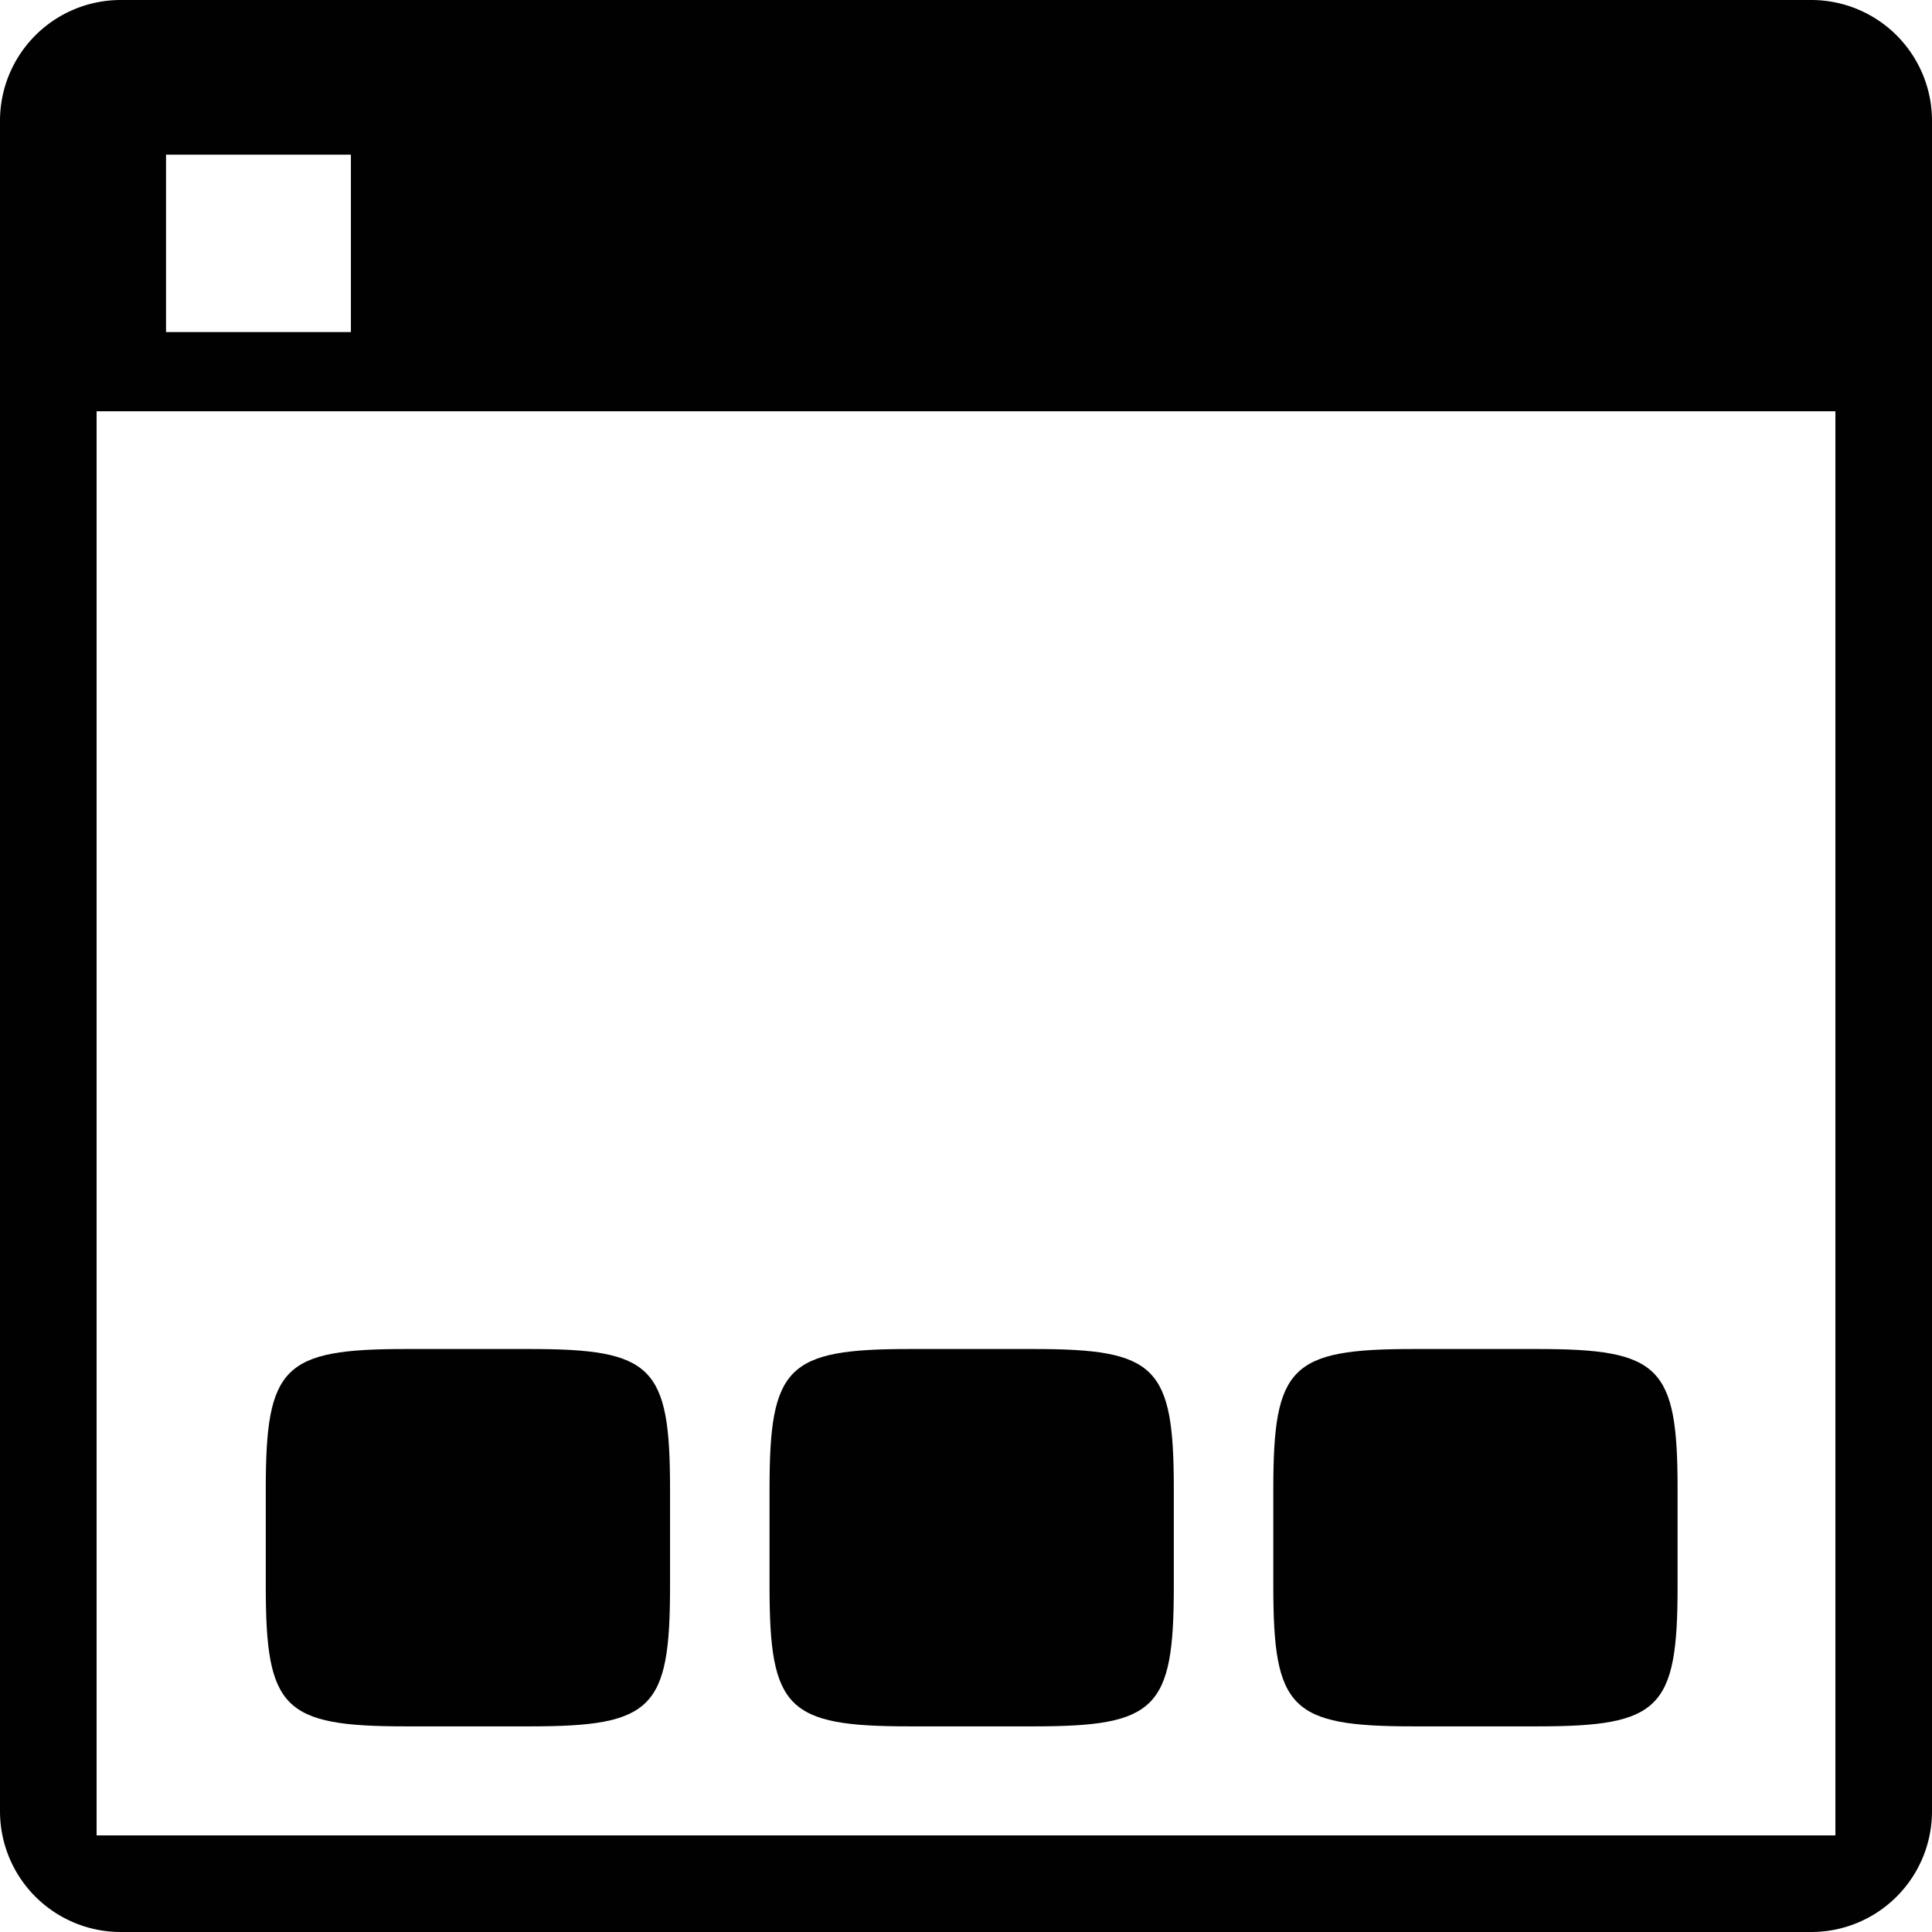<svg xmlns="http://www.w3.org/2000/svg" style="isolation:isolate" width="16" height="16"><defs><style id="current-color-scheme" type="text/css">.ColorScheme-Text{color:#010101}</style><linearGradient id="arrongin" x1="0%" x2="0%" y1="0%" y2="100%"><stop offset="0%" stop-color="#dd9b44"/><stop offset="100%" stop-color="#ad6c16"/></linearGradient><linearGradient id="aurora" x1="0%" x2="0%" y1="0%" y2="100%"><stop offset="0%" stop-color="#09d4df"/><stop offset="100%" stop-color="#9269f4"/></linearGradient><linearGradient id="fitdance" x1="0%" x2="0%" y1="0%" y2="100%"><stop offset="0%" stop-color="#1ad6ab"/><stop offset="100%" stop-color="#329db6"/></linearGradient><linearGradient id="oomox" x1="0%" x2="0%" y1="0%" y2="100%"><stop offset="0%" stop-color="#efefe7"/><stop offset="100%" stop-color="#8f8f8b"/></linearGradient><linearGradient id="rainblue" x1="0%" x2="0%" y1="0%" y2="100%"><stop offset="0%" stop-color="#00f260"/><stop offset="100%" stop-color="#0575e6"/></linearGradient><linearGradient id="sunrise" x1="0%" x2="0%" y1="0%" y2="100%"><stop offset="0%" stop-color="#ff8501"/><stop offset="100%" stop-color="#ffcb01"/></linearGradient><linearGradient id="telinkrin" x1="0%" x2="0%" y1="0%" y2="100%"><stop offset="0%" stop-color="#b2ced6"/><stop offset="100%" stop-color="#6da5b7"/></linearGradient><linearGradient id="60spsycho" x1="0%" x2="0%" y1="0%" y2="100%"><stop offset="0%" stop-color="#df5940"/><stop offset="25%" stop-color="#d8d15f"/><stop offset="50%" stop-color="#e9882a"/><stop offset="100%" stop-color="#279362"/></linearGradient><linearGradient id="90ssummer" x1="0%" x2="0%" y1="0%" y2="100%"><stop offset="0%" stop-color="#f618c7"/><stop offset="20%" stop-color="#94ffab"/><stop offset="50%" stop-color="#fbfd54"/><stop offset="100%" stop-color="#0f83ae"/></linearGradient><linearGradient id="cyberneon" x1="0%" x2="0%" y1="0%" y2="100%"><stop offset="0" stop-color="#0abdc6"/><stop offset="1" stop-color="#ea00d9"/></linearGradient><clipPath id="_clipPath_WkZqPmk4J3mSqwEMaCGaXwBvXscJEiVw"><path d="M0 0h16v16H0z"/></clipPath></defs><g clip-path="url(#_clipPath_WkZqPmk4J3mSqwEMaCGaXwBvXscJEiVw)"><path class="ColorScheme-Text" fill="currentColor" d="M17.09-.09h4.625v3.594H17.09z"/><path class="ColorScheme-Text" fill-rule="evenodd" d="M.531.75h14.782v2.656H.531V.75zm.844.531h1.531V2.75H1.375V1.281z" fill="currentColor"/><path class="ColorScheme-Text" fill-rule="evenodd" d="M1 0h14a1 1 0 0 1 1 1v14a1 1 0 0 1-1 1H1a1 1 0 0 1-1-1V1a1 1 0 0 1 1-1zM.8.8h14.4v14.4H.8V.8z" fill="currentColor"/><path class="ColorScheme-Text" d="M4.391 11.172c1.013 0 1.158.144 1.158 1.157v.811c0 1.012-.145 1.157-1.158 1.157H3.359c-1.013 0-1.158-.145-1.158-1.157v-.811c0-1.013.145-1.157 1.158-1.157h1.032zM8.563 11.172c1.013 0 1.158.144 1.158 1.157v.811c0 1.012-.145 1.157-1.158 1.157H7.531c-1.013 0-1.158-.145-1.158-1.157v-.811c0-1.013.145-1.157 1.158-1.157h1.032zM12.734 11.172c1.014 0 1.159.144 1.159 1.157v.811c0 1.012-.145 1.157-1.159 1.157h-1.031c-1.014 0-1.158-.145-1.158-1.157v-.811c0-1.013.144-1.157 1.158-1.157h1.031z" fill="currentColor"/></g></svg>